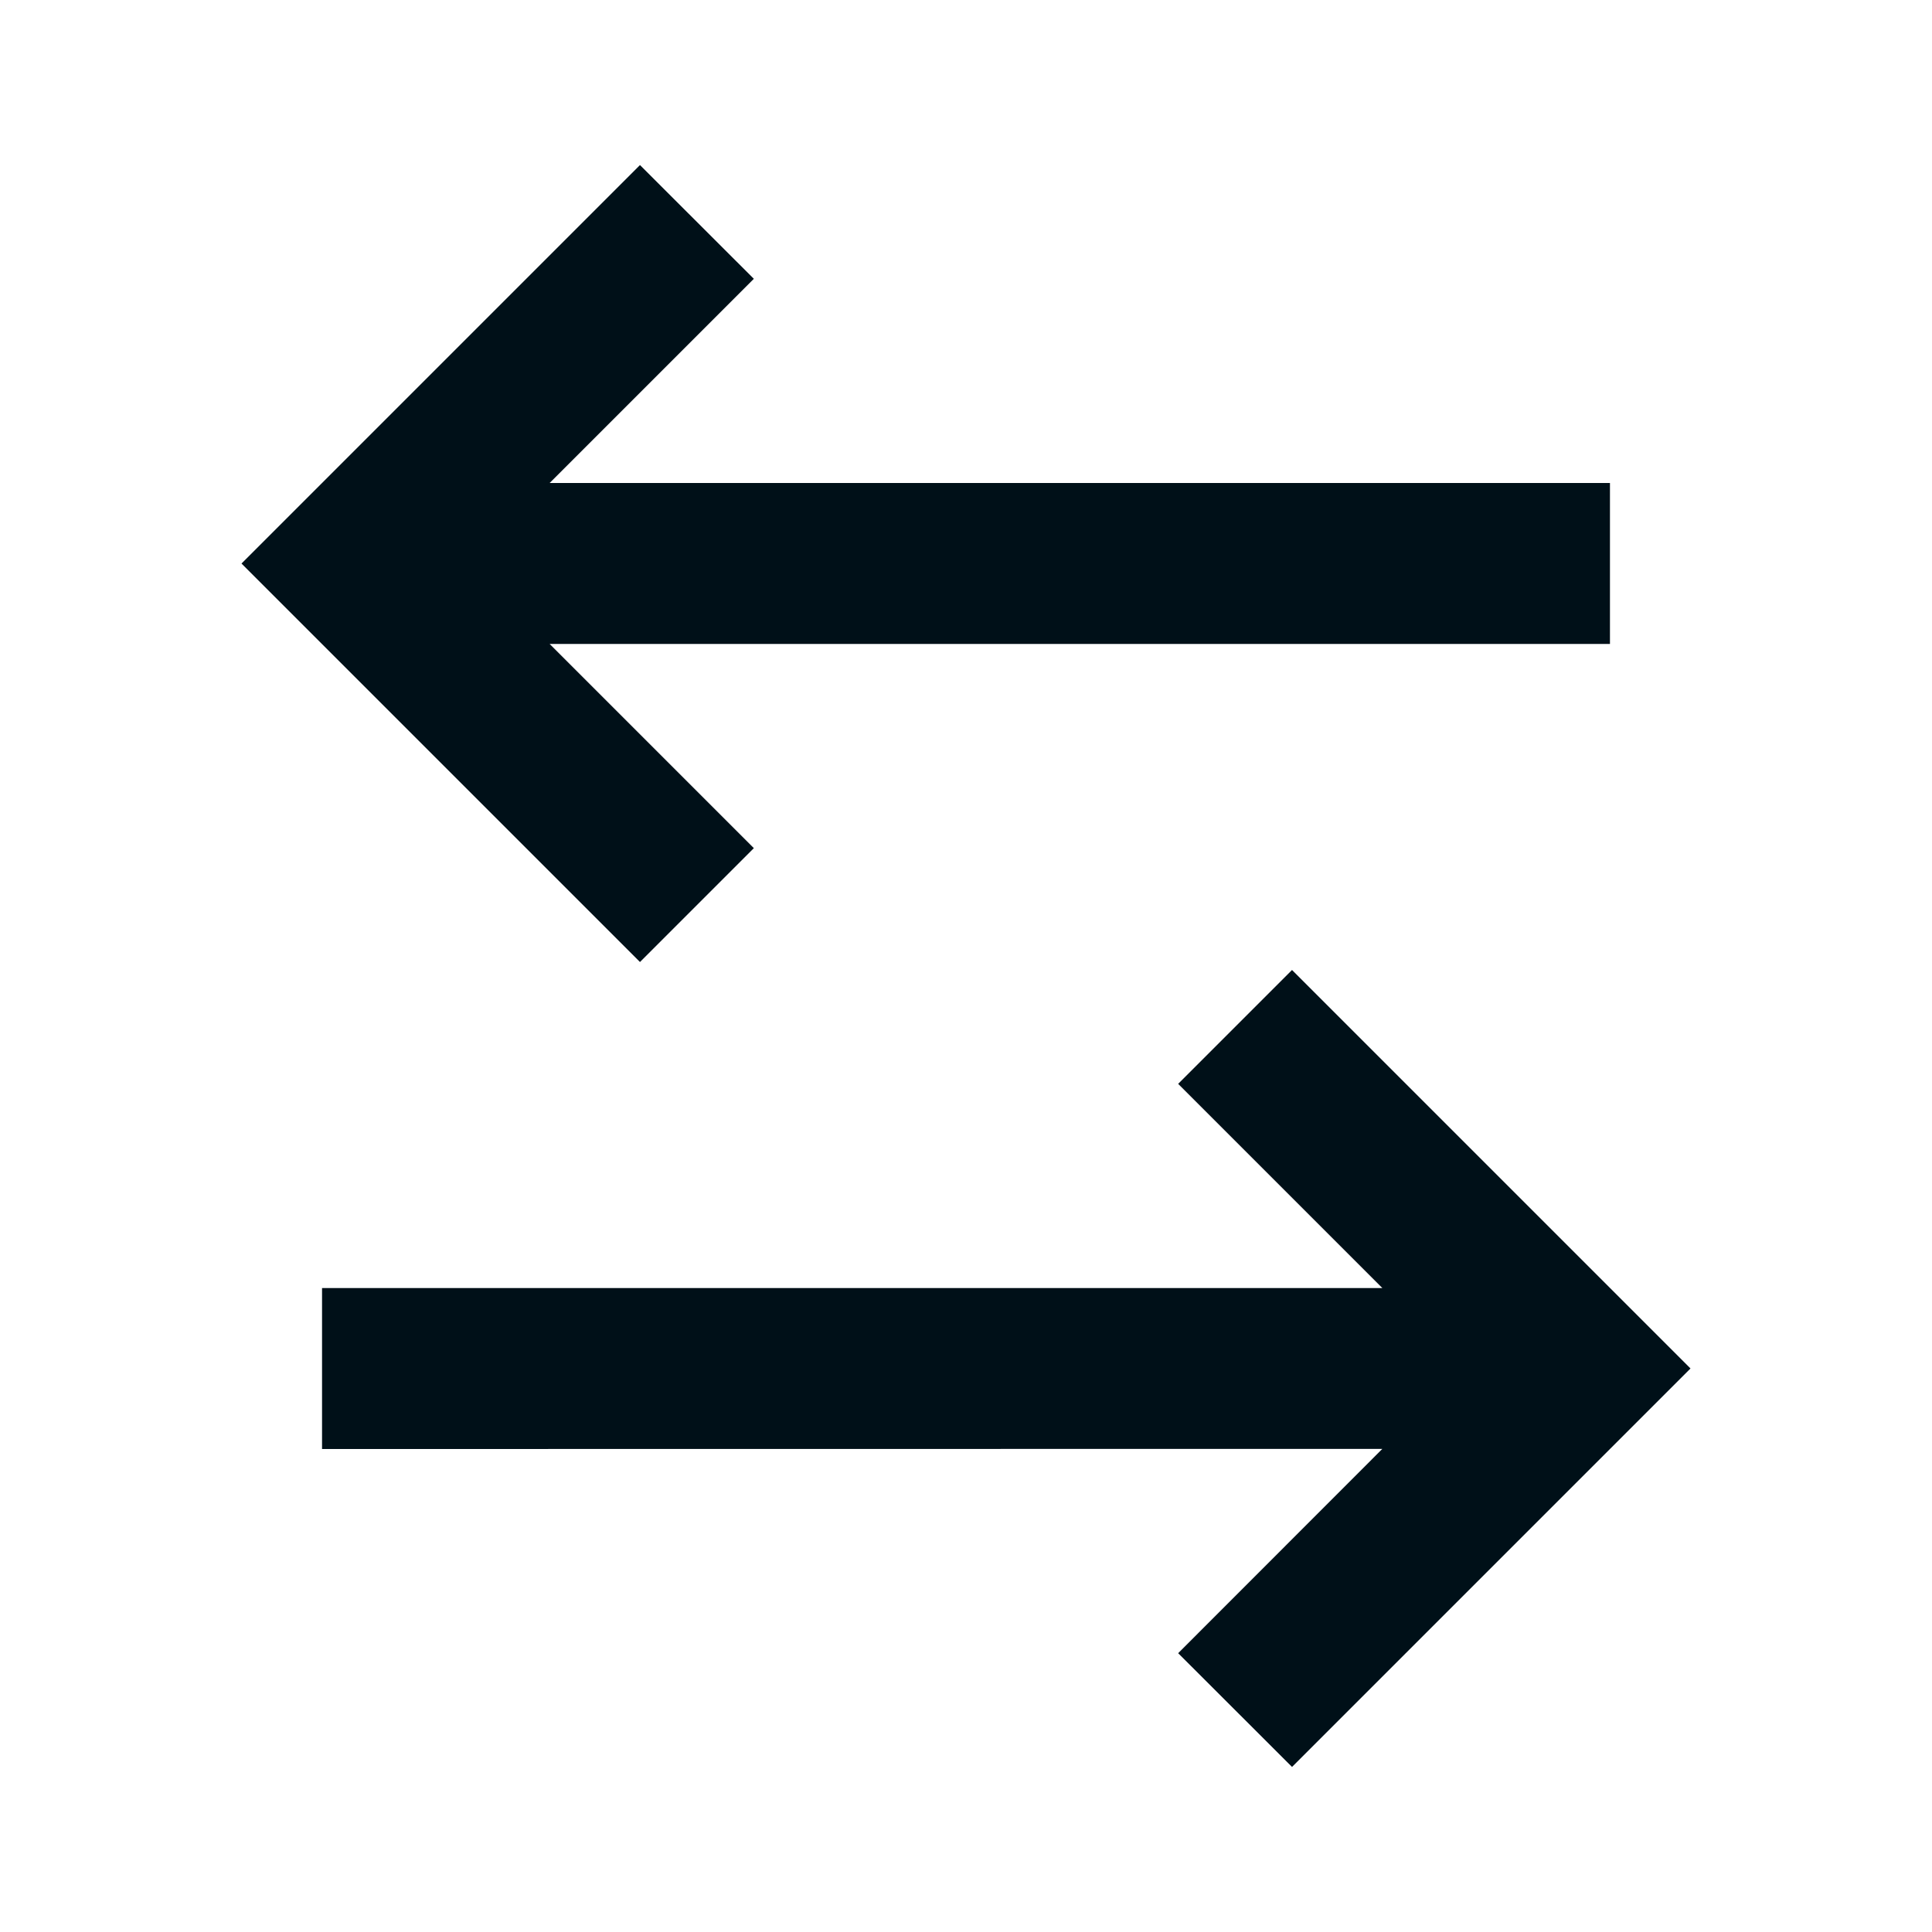<svg width="16" height="16" viewBox="0 0 16 16" fill="none" xmlns="http://www.w3.org/2000/svg">
<path fill-rule="evenodd" clip-rule="evenodd" d="M6.243 2.309L5.3 1.367L2 4.667L5.3 7.967L6.243 7.024L4.552 5.333H13.333V4H4.552L6.243 2.309ZM14 11.333L10.7 8.033L9.757 8.976L11.448 10.667H2.667V12L11.448 11.999L9.757 13.691L10.7 14.633L14 11.333Z" fill="#001018"/>
</svg>
